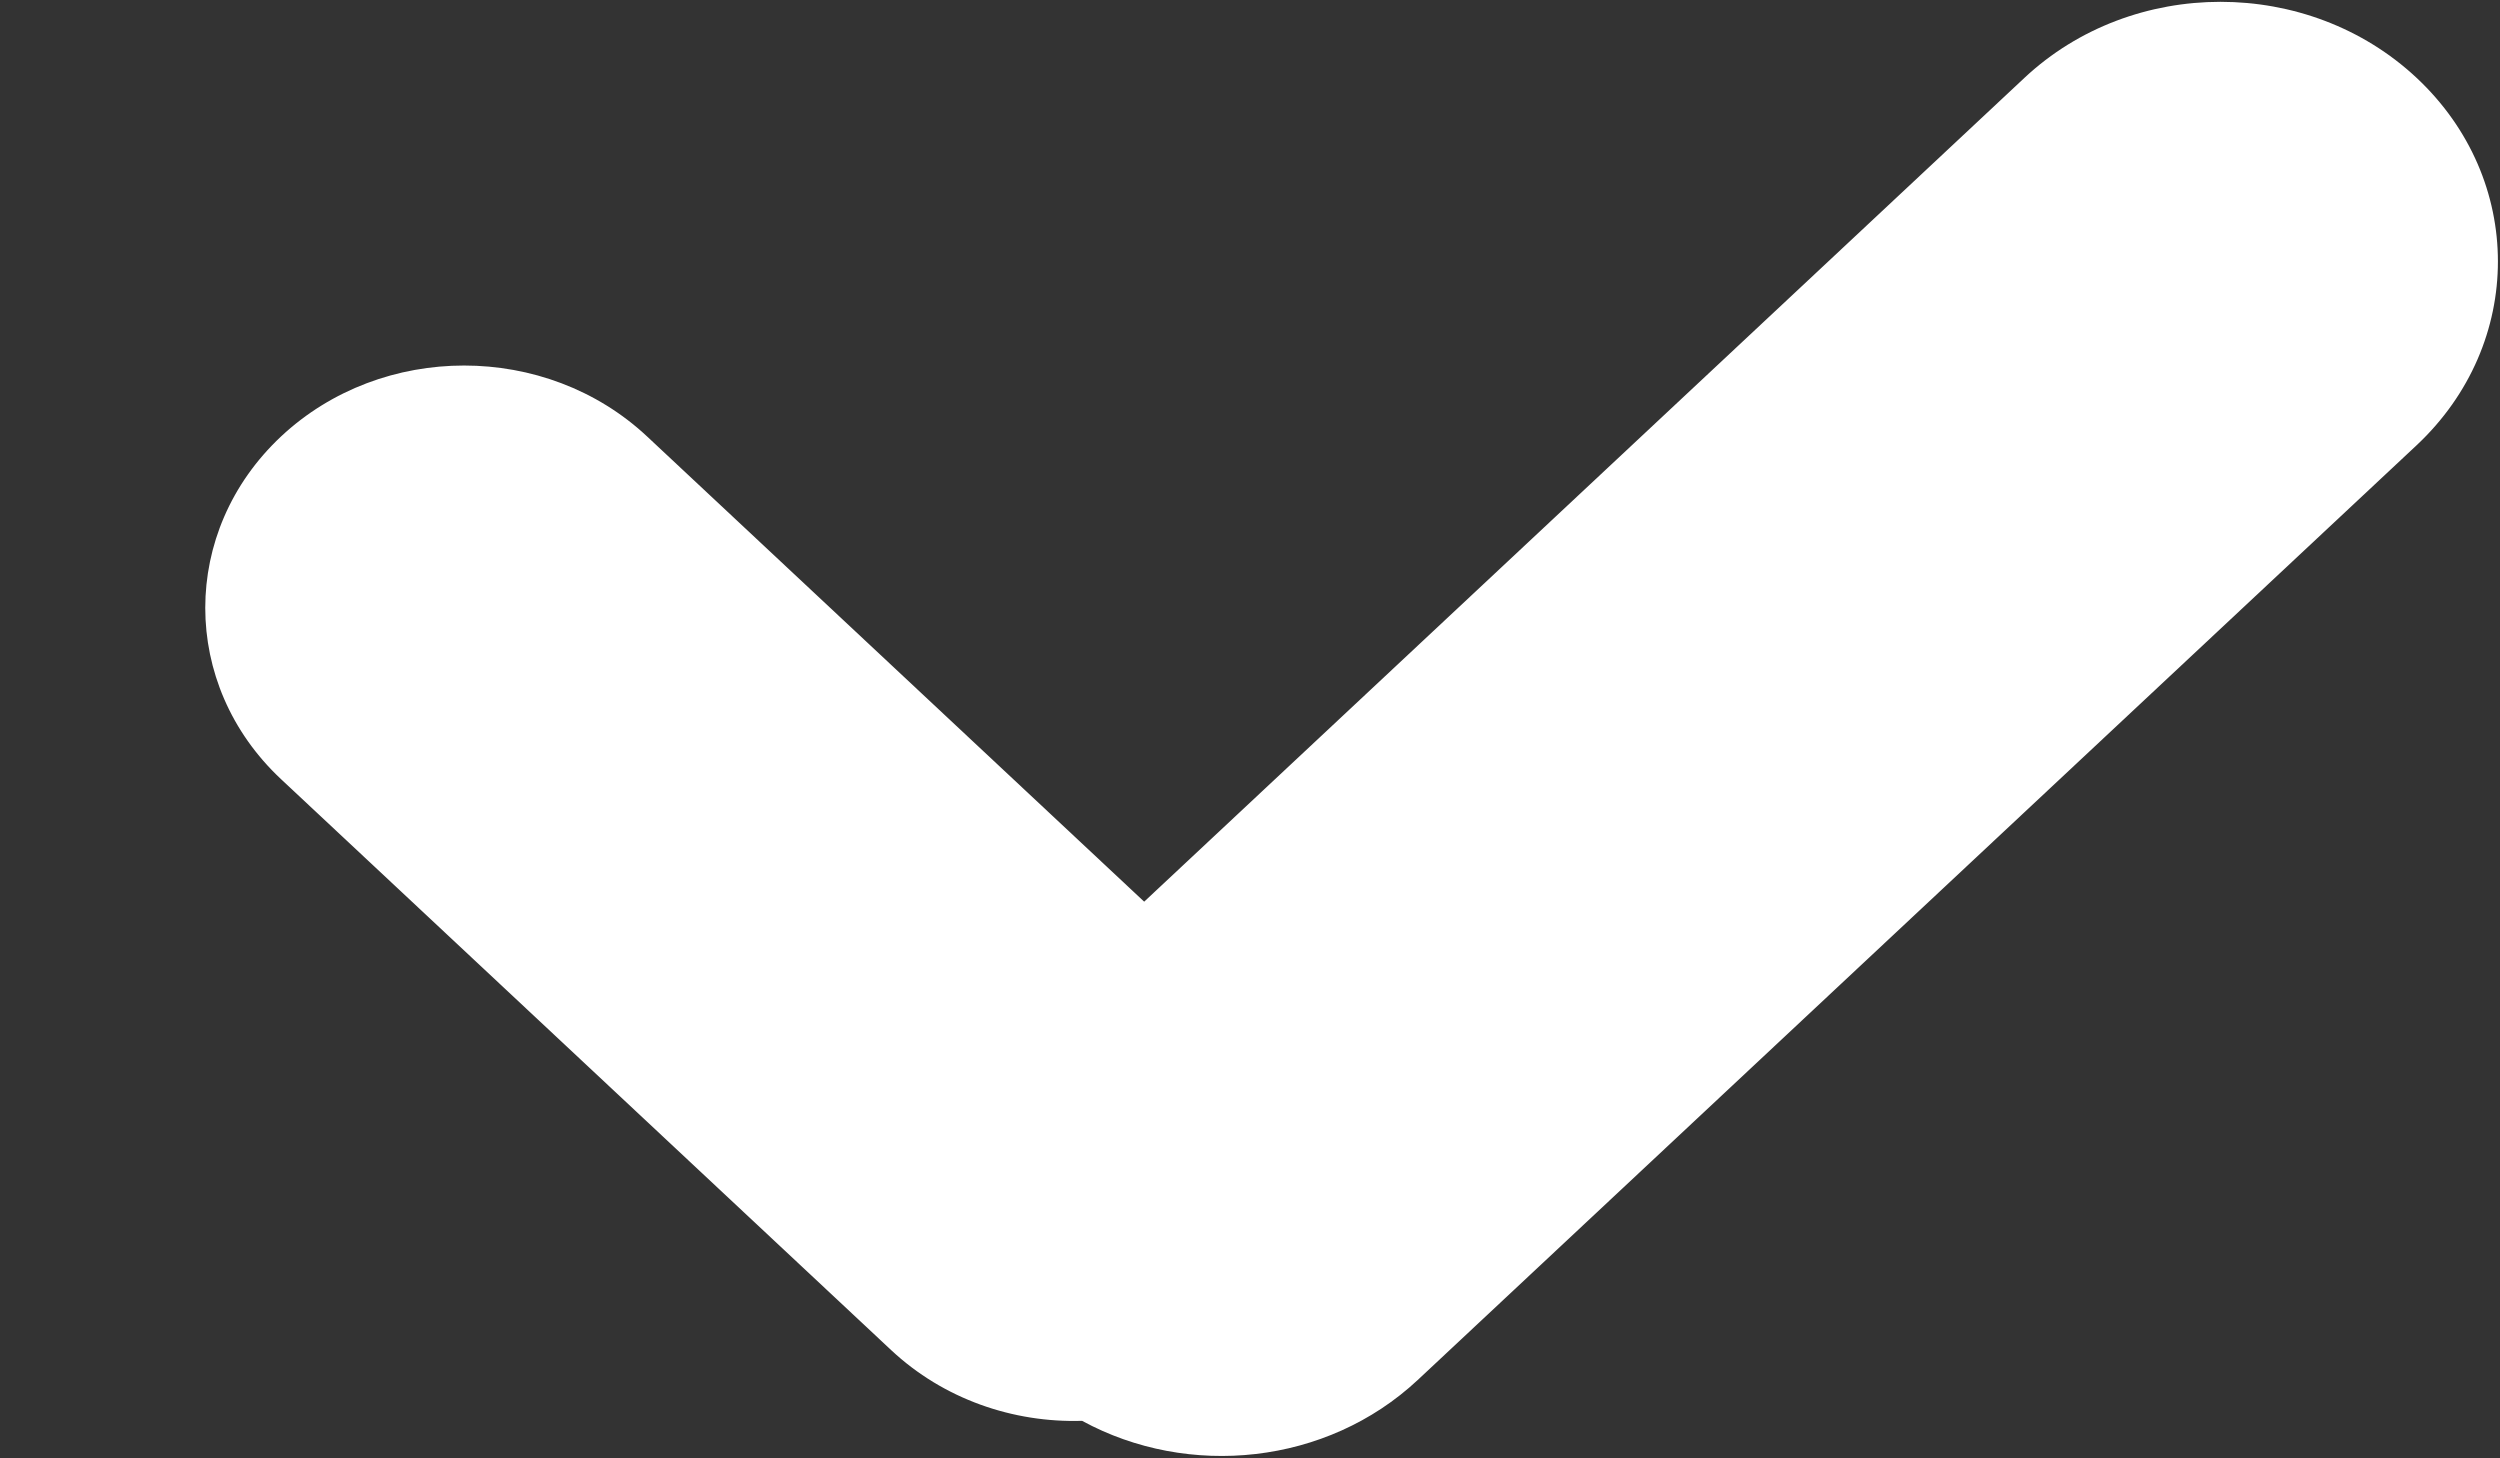 <svg fill="none" height="7" viewBox="0 0 12 7" width="12" xmlns="http://www.w3.org/2000/svg"><rect x="0" y="0" width="12" height="7" fill="#333333" stroke="none"/><path clip-rule="evenodd" d="m5.492 4.328 4.225-3.954c.52-.487 1.363-.487 1.883 0 .52.487.52 1.275 0 1.763l-4.795 4.487c-.437.408-1.101.474-1.611.196-.331.01-.665-.104-.917-.34l-2.928-2.74c-.485-.454-.485-1.19 0-1.645.485-.454 1.272-.454 1.757 0z" fill="#fff" fill-rule="evenodd"/></svg>